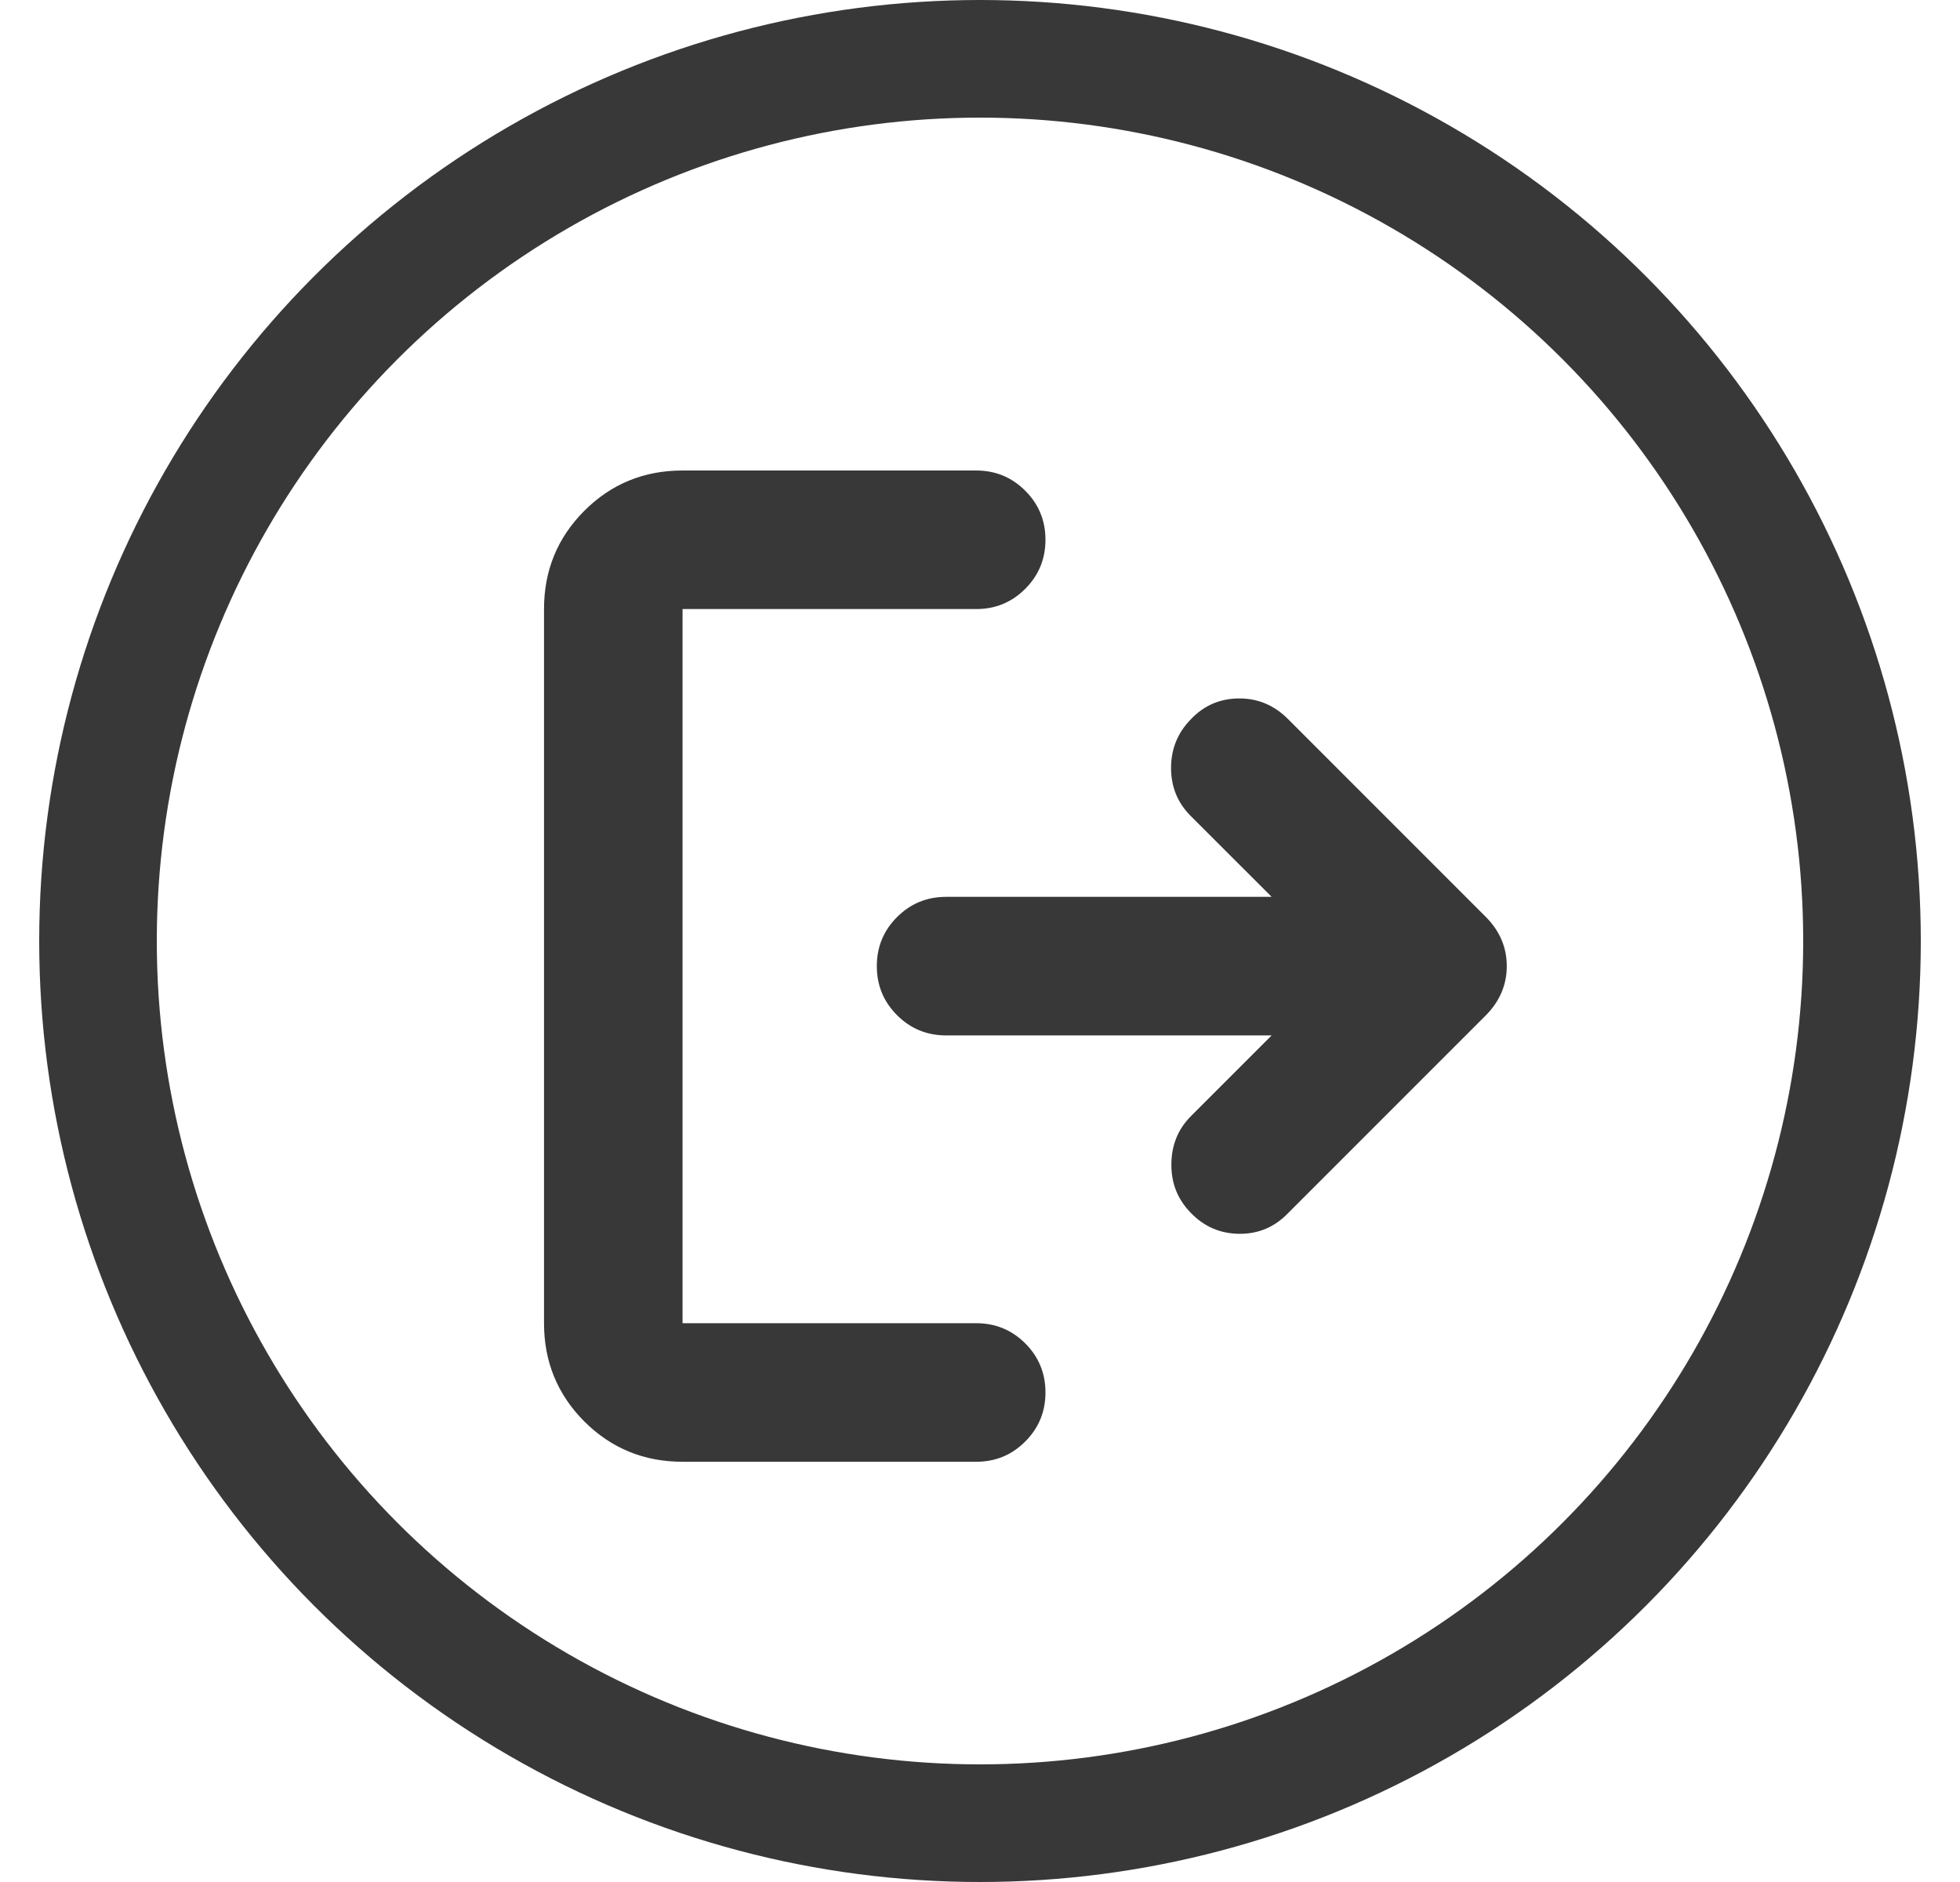 <svg width="25" height="24" viewBox="0 0 25 24" fill="none" xmlns="http://www.w3.org/2000/svg">
<circle cx="12.5" cy="12" r="11.25" stroke="#383838" stroke-width="1.5"/>
<path d="M8.706 18.641C8.214 18.641 7.796 18.469 7.453 18.127C7.111 17.784 6.939 17.366 6.939 16.874V7.767C6.939 7.274 7.111 6.857 7.453 6.514C7.796 6.171 8.214 6 8.706 6H12.451C12.697 6 12.905 6.086 13.077 6.258C13.249 6.429 13.335 6.638 13.335 6.883C13.335 7.129 13.249 7.337 13.077 7.509C12.905 7.681 12.697 7.767 12.451 7.767H8.706V16.874H12.451C12.697 16.874 12.905 16.96 13.077 17.131C13.249 17.303 13.335 17.512 13.335 17.757C13.335 18.003 13.249 18.211 13.077 18.383C12.905 18.555 12.697 18.641 12.451 18.641H8.706ZM16.22 13.204H12.068C11.822 13.204 11.614 13.118 11.442 12.946C11.27 12.774 11.184 12.566 11.184 12.32C11.184 12.075 11.27 11.866 11.442 11.695C11.614 11.523 11.822 11.437 12.068 11.437H16.22L15.186 10.404C15.02 10.237 14.937 10.034 14.937 9.793C14.937 9.553 15.02 9.347 15.186 9.176C15.352 8.999 15.557 8.909 15.799 8.907C16.041 8.904 16.251 8.992 16.428 9.169L18.962 11.703C19.133 11.88 19.219 12.086 19.219 12.32C19.219 12.555 19.133 12.76 18.962 12.938L16.428 15.472C16.257 15.649 16.05 15.736 15.807 15.734C15.564 15.732 15.357 15.642 15.186 15.464C15.02 15.293 14.938 15.086 14.941 14.844C14.943 14.601 15.027 14.396 15.194 14.23L16.22 13.204Z" fill="#383838"/>
</svg>
